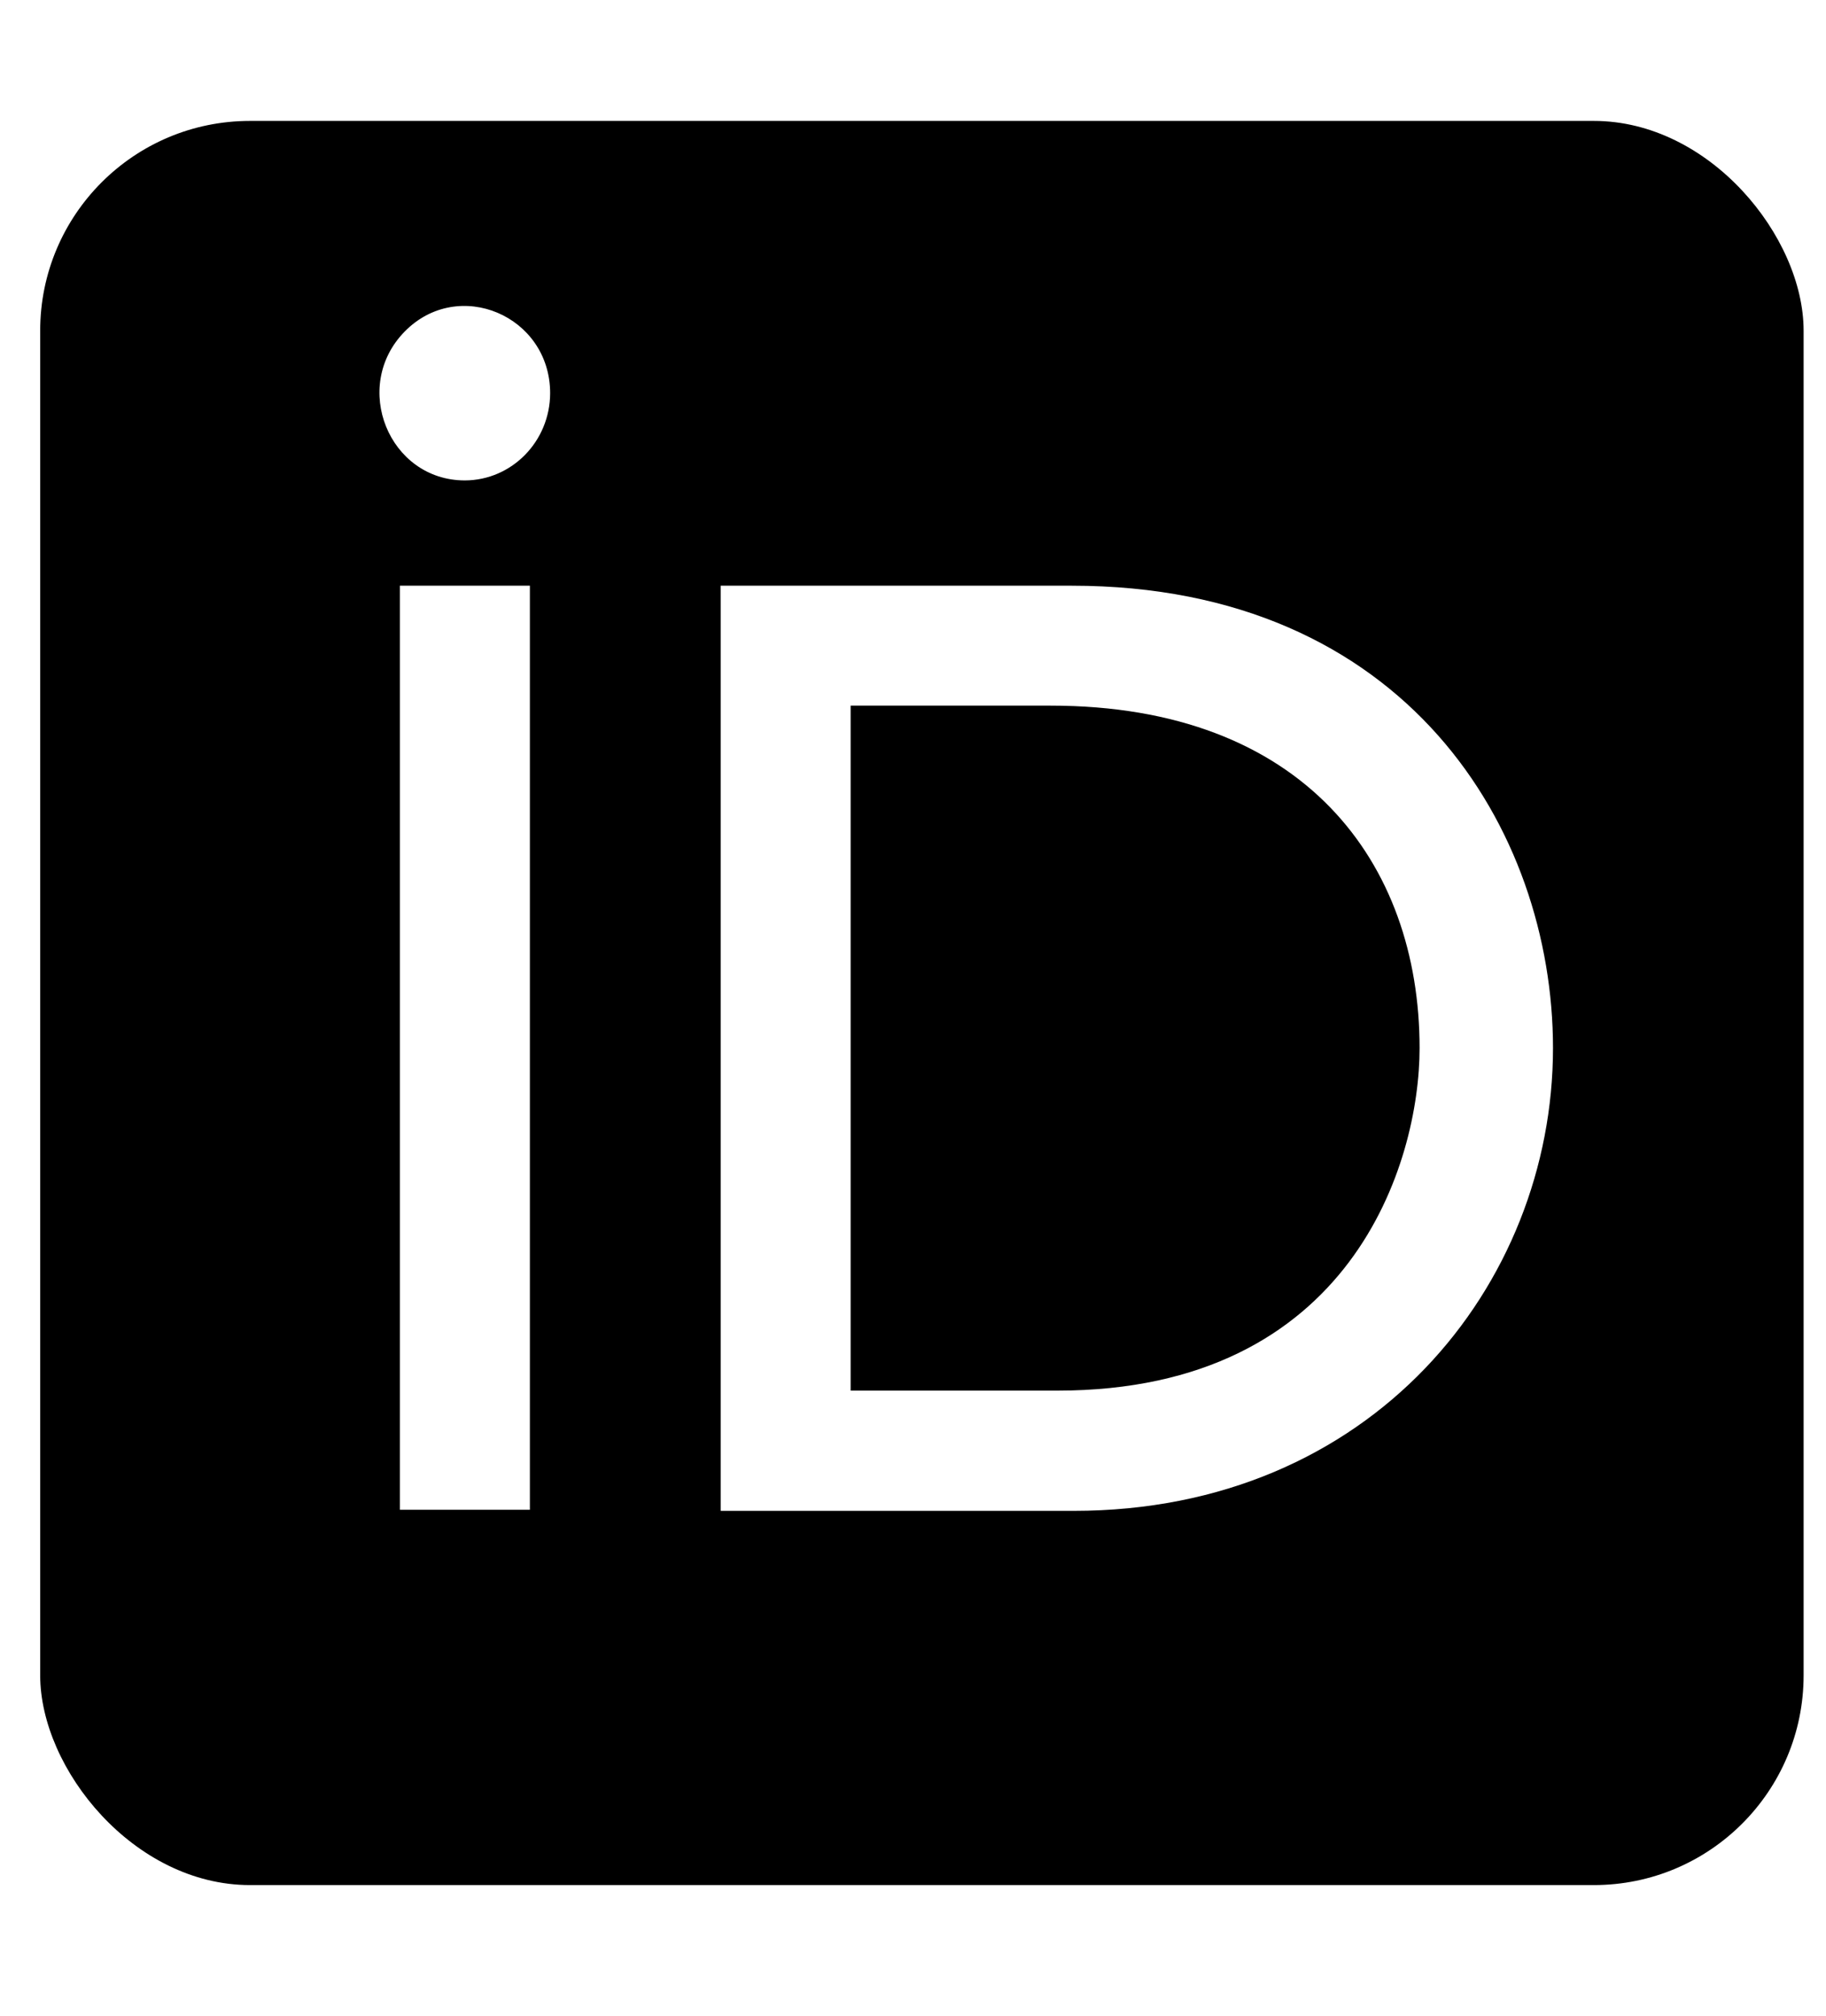 <?xml version="1.0" encoding="UTF-8" standalone="no"?>
<svg
   xmlns:dc="http://purl.org/dc/elements/1.1/"
   xmlns:cc="http://creativecommons.org/ns#"
   xmlns:rdf="http://www.w3.org/1999/02/22-rdf-syntax-ns#"
   xmlns:svg="http://www.w3.org/2000/svg"
   xmlns="http://www.w3.org/2000/svg"
   xmlns:sodipodi="http://sodipodi.sourceforge.net/DTD/sodipodi-0.dtd"
   xmlns:inkscape="http://www.inkscape.org/namespaces/inkscape"
   aria-hidden="true"
   focusable="false"
   data-prefix="fab"
   data-icon="orcid"
   class="svg-inline--fa fa-orcid fa-w-16"
   role="img"
   viewBox="0 0 464 512"
   version="1.1"
   id="svg4"
   sodipodi:docname="orcid.svg"
   inkscape:version="1.0.2-2 (e86c870879, 2021-01-15)"
   width="464"
   height="512">
  <defs
     id="defs8">
    <clipPath
       clipPathUnits="userSpaceOnUse"
       id="clipPath45">
      <g
         inkscape:label="Clip"
         id="use47"
         style="fill:#ff0000">
        <path
           fill="currentColor"
           d="m 603.925,119.453 h -352 c -26.51,0 -48,21.49 -48,48 v 352 c 0,26.51 21.49,48 48,48 h 352 c 26.51,0 48,-21.49 48,-48 v -352 c 0,-26.51 -21.49,-48 -48,-48 z"
           id="path32"
           sodipodi:nodetypes="sssssssss"
           style="fill:#ff0000" />
        <path
           d="m 360.731,489.267 c 137.123,0 212.134,-113.618 212.134,-211.975 0,-3.179 0,-6.404 -0.136,-9.584 a 151.816,151.816 0 0 0 37.222,-38.652 151.203,151.203 0 0 1 -42.899,11.764 74.966,74.966 0 0 0 32.861,-41.264 148.364,148.364 0 0 1 -47.396,18.009 74.625,74.625 0 0 0 -127.085,67.994 211.771,211.771 0 0 1 -153.679,-77.873 74.693,74.693 0 0 0 23.119,99.515 75.465,75.465 0 0 1 -33.747,-9.266 v 1.022 a 74.67,74.67 0 0 0 59.773,73.081 72.74,72.74 0 0 1 -19.644,2.612 73.353,73.353 0 0 1 -13.944,-1.294 74.557,74.557 0 0 0 69.652,51.711 149.613,149.613 0 0 1 -92.657,31.953 143.527,143.527 0 0 1 -17.714,-1.022 212.202,212.202 0 0 0 114.14,33.27 z"
           id="path34"
           style="fill:#ff0000;stroke-width:22.71" />
      </g>
    </clipPath>
    <clipPath
       clipPathUnits="userSpaceOnUse"
       id="clipPath3262">
      <rect
         style="opacity:0.5;fill:#ff0000;stroke:#070707;stroke-width:0.806;stroke-linejoin:round;stroke-dasharray:0, 8.871;paint-order:markers fill stroke"
         id="rect3264"
         width="355.919"
         height="355.919"
         x="62.81"
         y="72.349"
         ry="42.326" />
    </clipPath>
  </defs>
  <sodipodi:namedview
     pagecolor="#ffffff"
     bordercolor="#666666"
     borderopacity="1"
     objecttolerance="10"
     gridtolerance="10"
     guidetolerance="10"
     inkscape:pageopacity="0"
     inkscape:pageshadow="2"
     inkscape:window-width="1692"
     inkscape:window-height="1208"
     id="namedview6"
     showgrid="false"
     inkscape:zoom="1.3683598"
     inkscape:cx="271.37794"
     inkscape:cy="363.08211"
     inkscape:window-x="35"
     inkscape:window-y="48"
     inkscape:window-maximized="0"
     inkscape:current-layer="svg4"
     inkscape:document-rotation="0" />
  <path
     fill="currentColor"
     d="m 266.765,190.315 h -40.38 v 138.195 h 41.743 c 59.462,0 73.092,-46.128 73.092,-69.102 0,-37.413 -23.338,-69.093 -74.455,-69.093 z M 90.461,27.07 C 64.102,27.937 10.405,17.988 10.654,100.255 L 11.627,422.705 c 0.116,38.534 30.804,52.95 48.042,51.528 0,0 297.127,1.421 341.093,0.559 47.401,-0.93 57.49,-27.067 57.37,-64.977 l -0.502,-157.765 c 0,0 0.349,-117.492 1.019,-168.889 C 458.838,68.606 452.363,28.996 407.281,28.043 383.987,27.55 90.461,27.07 90.461,27.07 Z M 161.648,352.554 h -26.24 V 166.119 h 26.24 z m -13.12,-207.675 c -15.333,0 -23.008,-18.94 -12.168,-30.016 10.84,-11.076 29.377,-3.233 29.377,12.433 -0.034,9.697 -7.719,17.549 -17.209,17.583 z M 271.382,352.769 H 200.155 V 166.119 h 70.876 c 67.473,0 97.115,49.264 97.115,93.307 -0.035,47.871 -36.634,93.343 -96.764,93.343 z"
     id="path2"
     sodipodi:nodetypes="sccssssssssscsssccccccsccsccscs"
     style="stroke-width:0.889"
     clip-path="url(#clipPath3262)"
     transform="matrix(1.259,0,0,1.259,-68.868,-60.373)" />
</svg>
